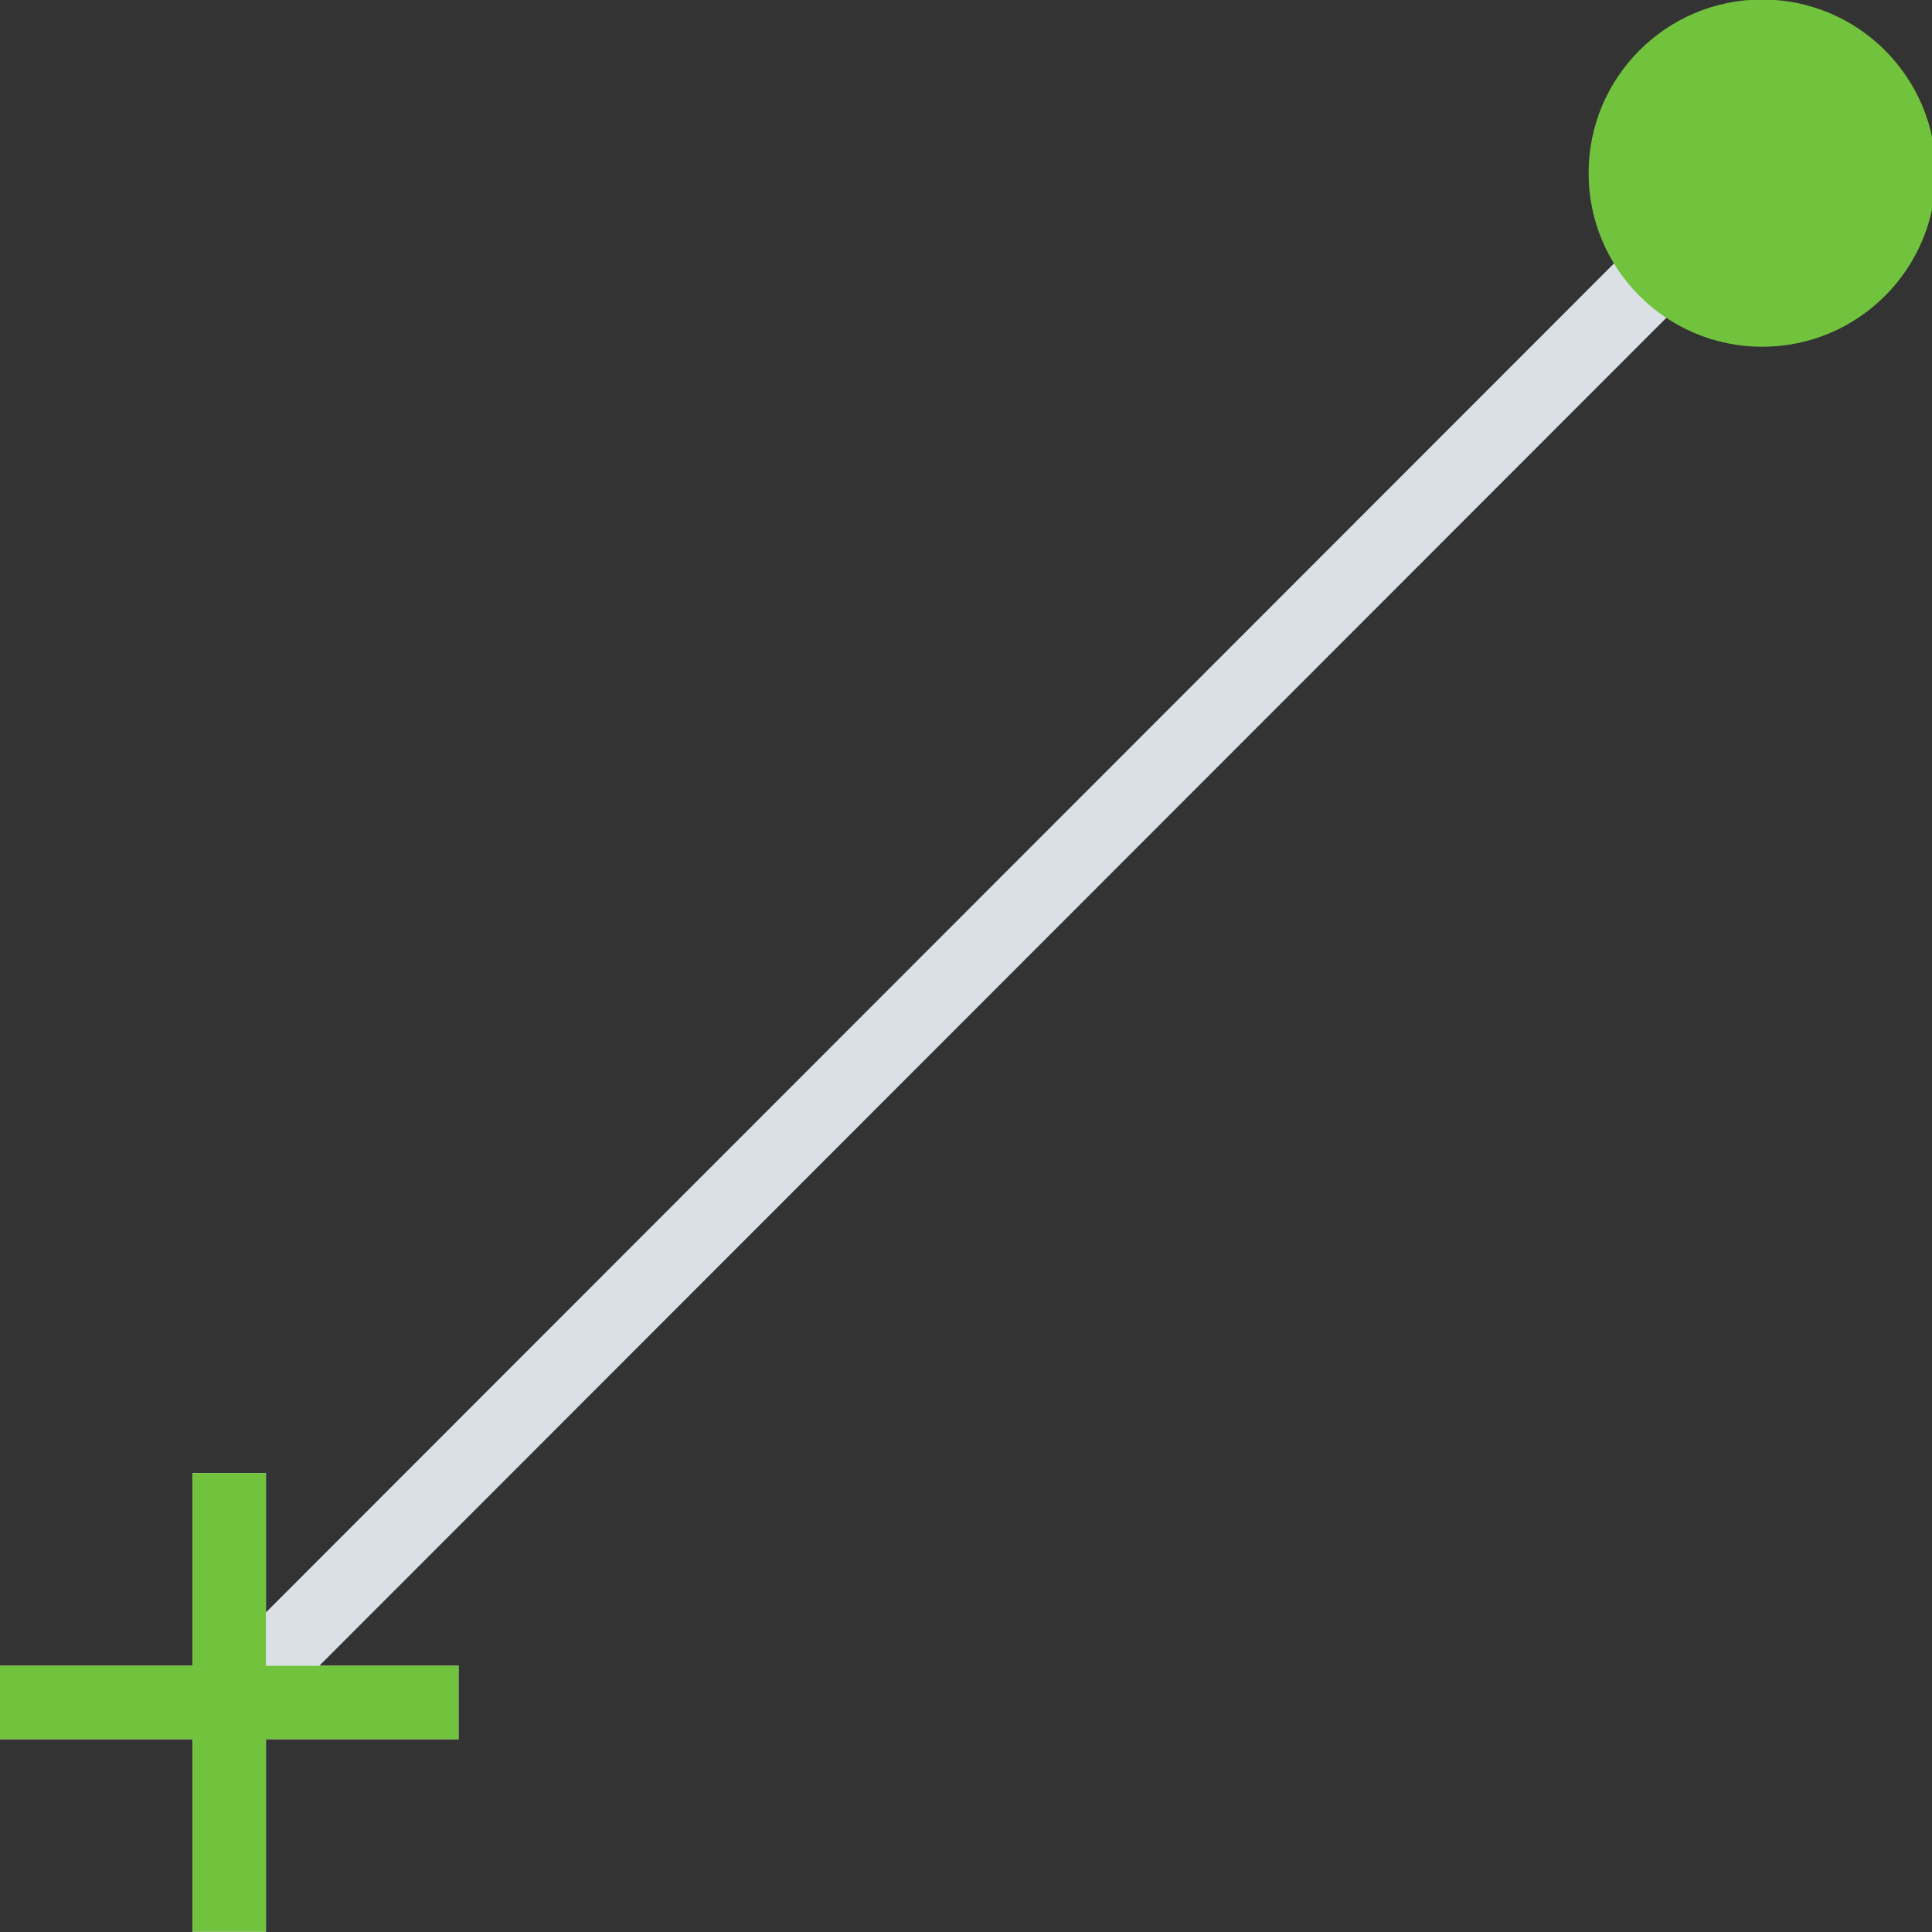 <?xml version="1.0" encoding="UTF-8" standalone="no"?>
<!DOCTYPE svg PUBLIC "-//W3C//DTD SVG 1.1//EN" "http://www.w3.org/Graphics/SVG/1.1/DTD/svg11.dtd">
<svg width="100%" height="100%" viewBox="0 0 32 32" version="1.1" xmlns="http://www.w3.org/2000/svg" xmlns:xlink="http://www.w3.org/1999/xlink" xml:space="preserve" xmlns:serif="http://www.serif.com/" style="fill-rule:evenodd;clip-rule:evenodd;stroke-linejoin:round;stroke-miterlimit:2;">
    <rect x="0" y="0" width="32" height="32" fill="#333333" stroke="none"/>
    <g transform="matrix(1,0,0,1,-107.577,-46.718)">
        <path d="M111.817,75.358L138.019,49.138C138.263,48.894 138.263,48.498 138.019,48.254C137.775,48.01 137.379,48.01 137.135,48.254L110.933,74.474C110.689,74.718 110.689,75.114 110.933,75.358C111.177,75.602 111.573,75.602 111.817,75.358Z" style="fill:rgb(218,224,230);"/>
    </g>
    <path d="M7.595,27.59L7.595,28.806L4.405,28.806L4.405,31.996L3.19,31.996L3.19,28.806L0,28.806L0,27.59L3.19,27.59L3.19,24.4L4.405,24.4L4.405,27.59L7.595,27.59Z" style="fill:white;"/>
    <path d="M7.595,27.59L7.595,28.806L4.405,28.806L4.405,31.996L3.19,31.996L3.19,28.806L0,28.806L0,27.59L3.19,27.59L3.19,24.4L4.405,24.4L4.405,27.59L7.595,27.59Z" style="fill:rgb(113,195,61);"/>
    <g transform="matrix(0.737,0,0,0.737,-100.241,-41.404)">
        <circle cx="175.616" cy="60.07" r="3.902" style="fill:rgb(113,195,61);"/>
    </g>
</svg>

